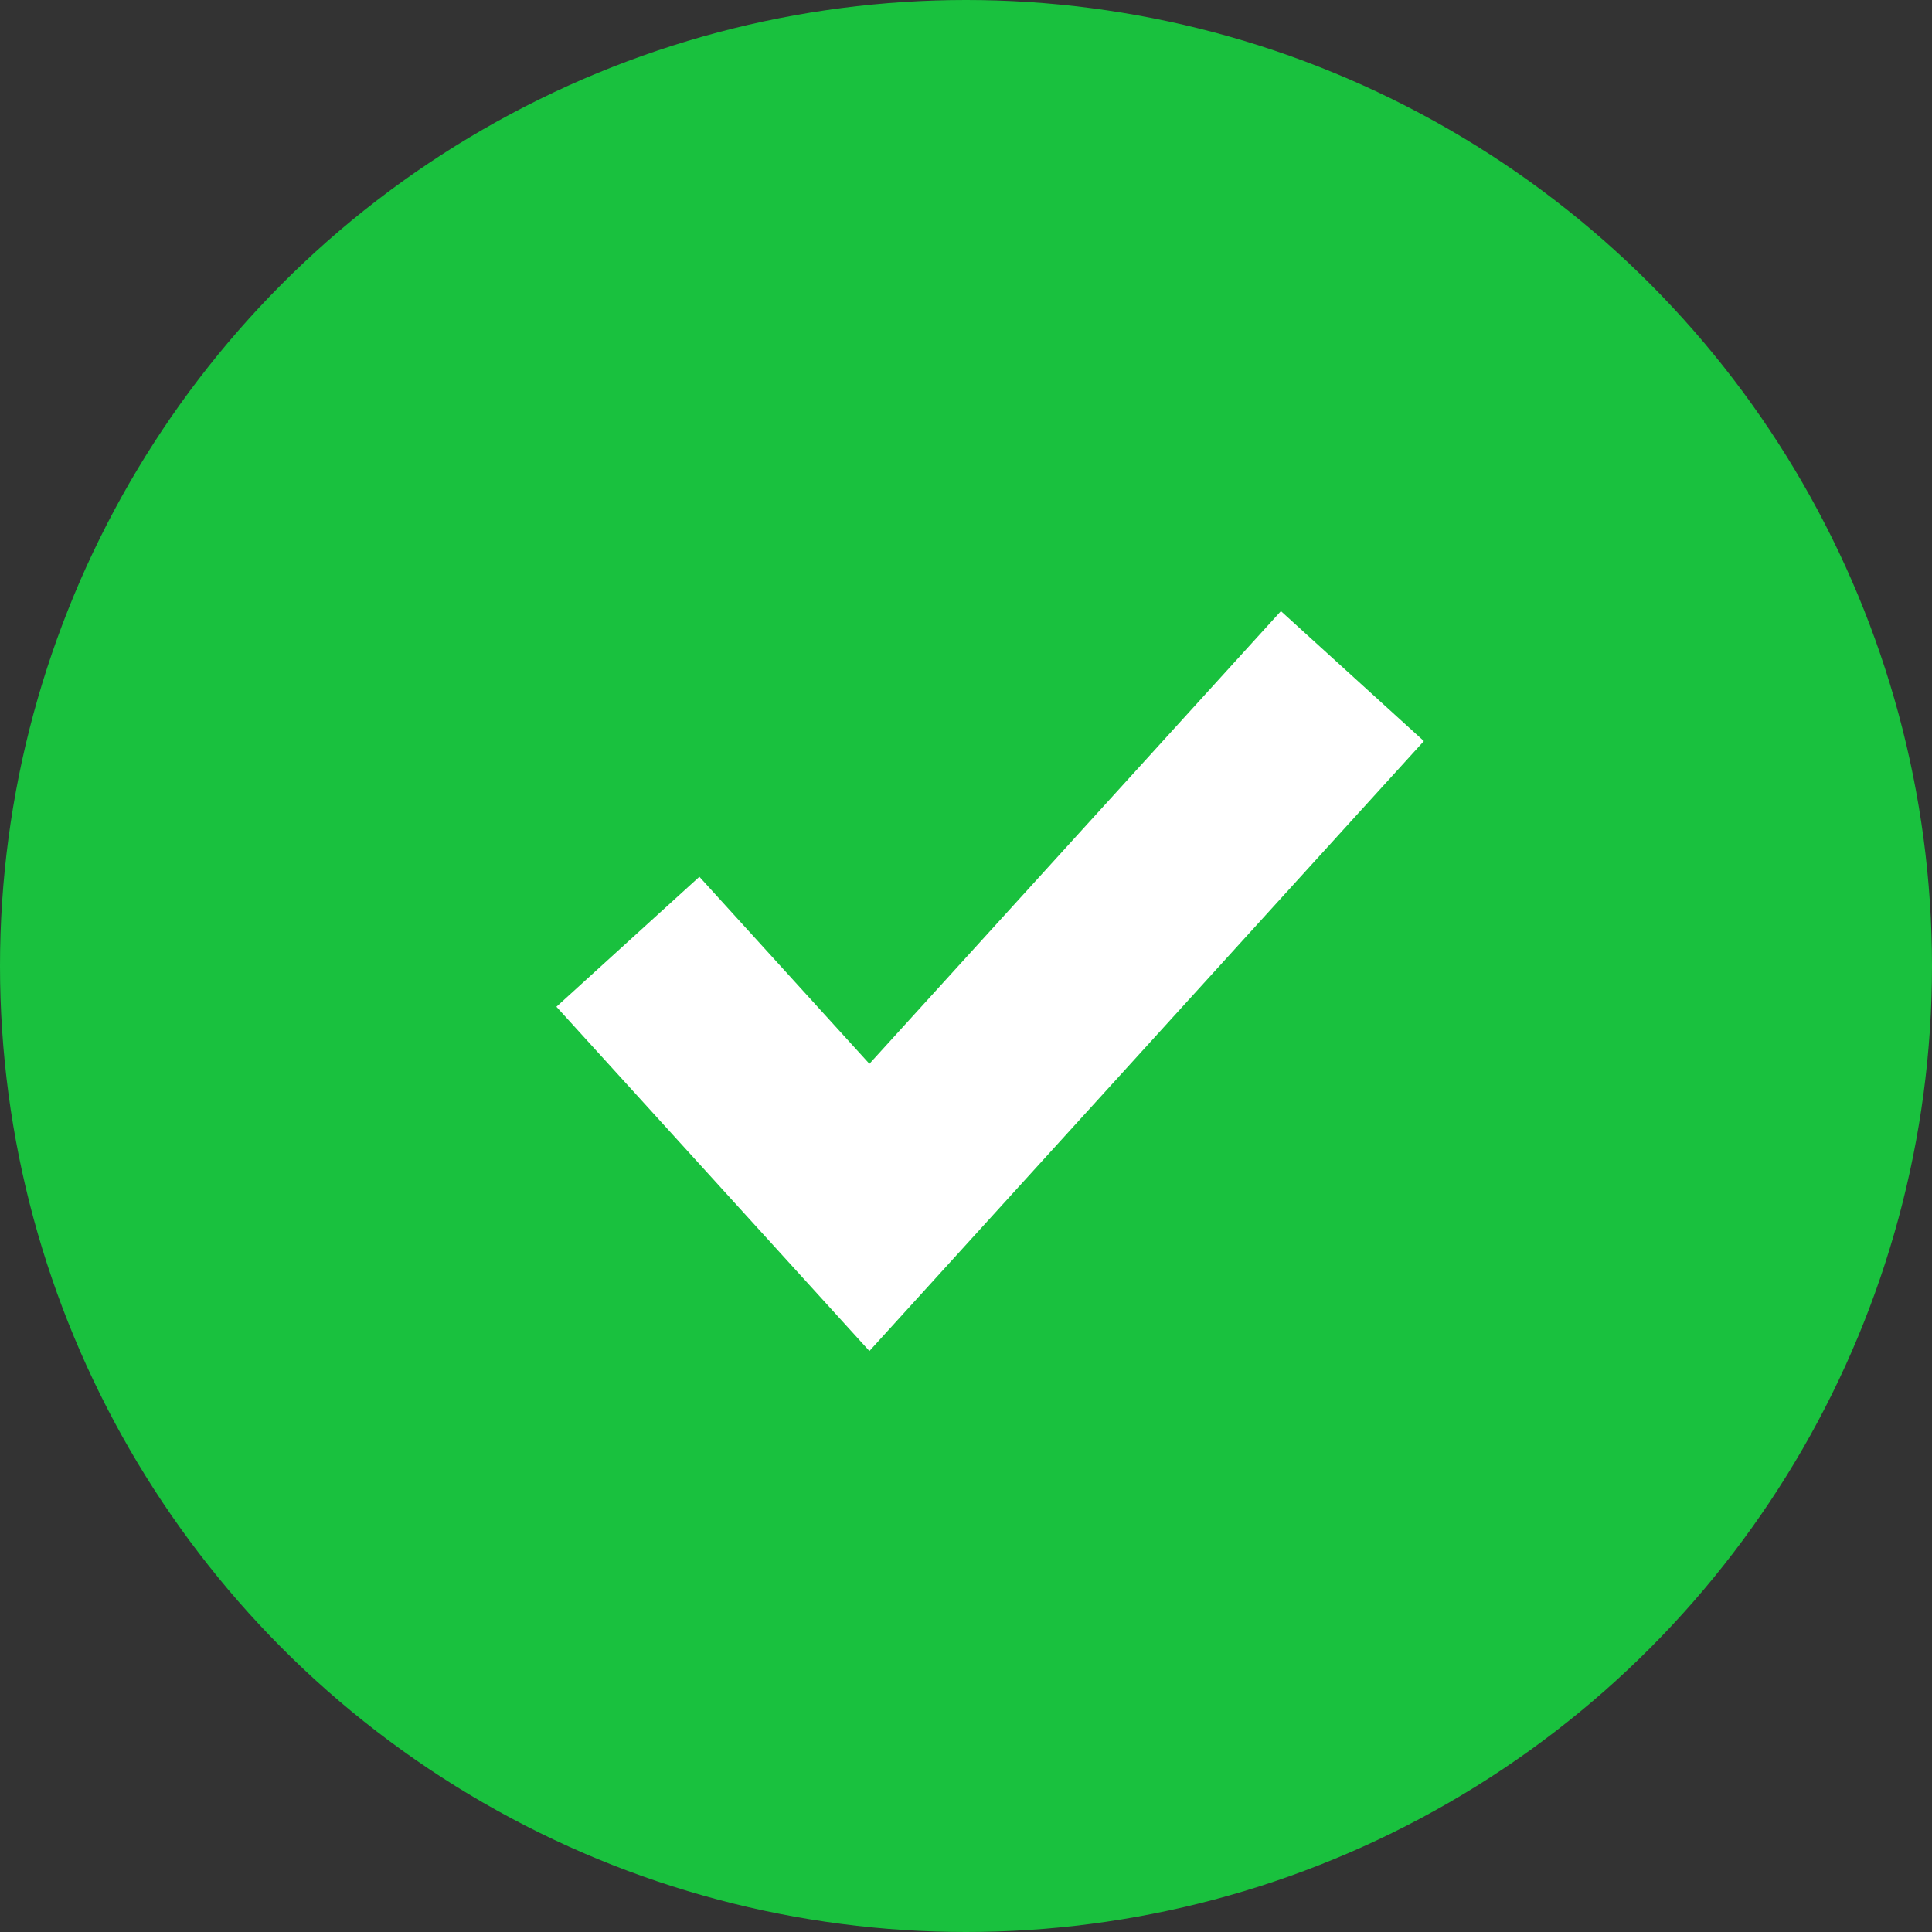 <svg width="20" height="20" viewBox="0 0 20 20" fill="none" xmlns="http://www.w3.org/2000/svg">
<rect x="0" y="0" width="20" height="20" fill="#333333" stroke="none"/>
<circle class="circle" cx="10" cy="10" r="10" fill="#19C13E"/>
<path class="check" d="M6.5 9.749L9 12.499L14 6.999" stroke="white" stroke-width="2"/>
</svg>
